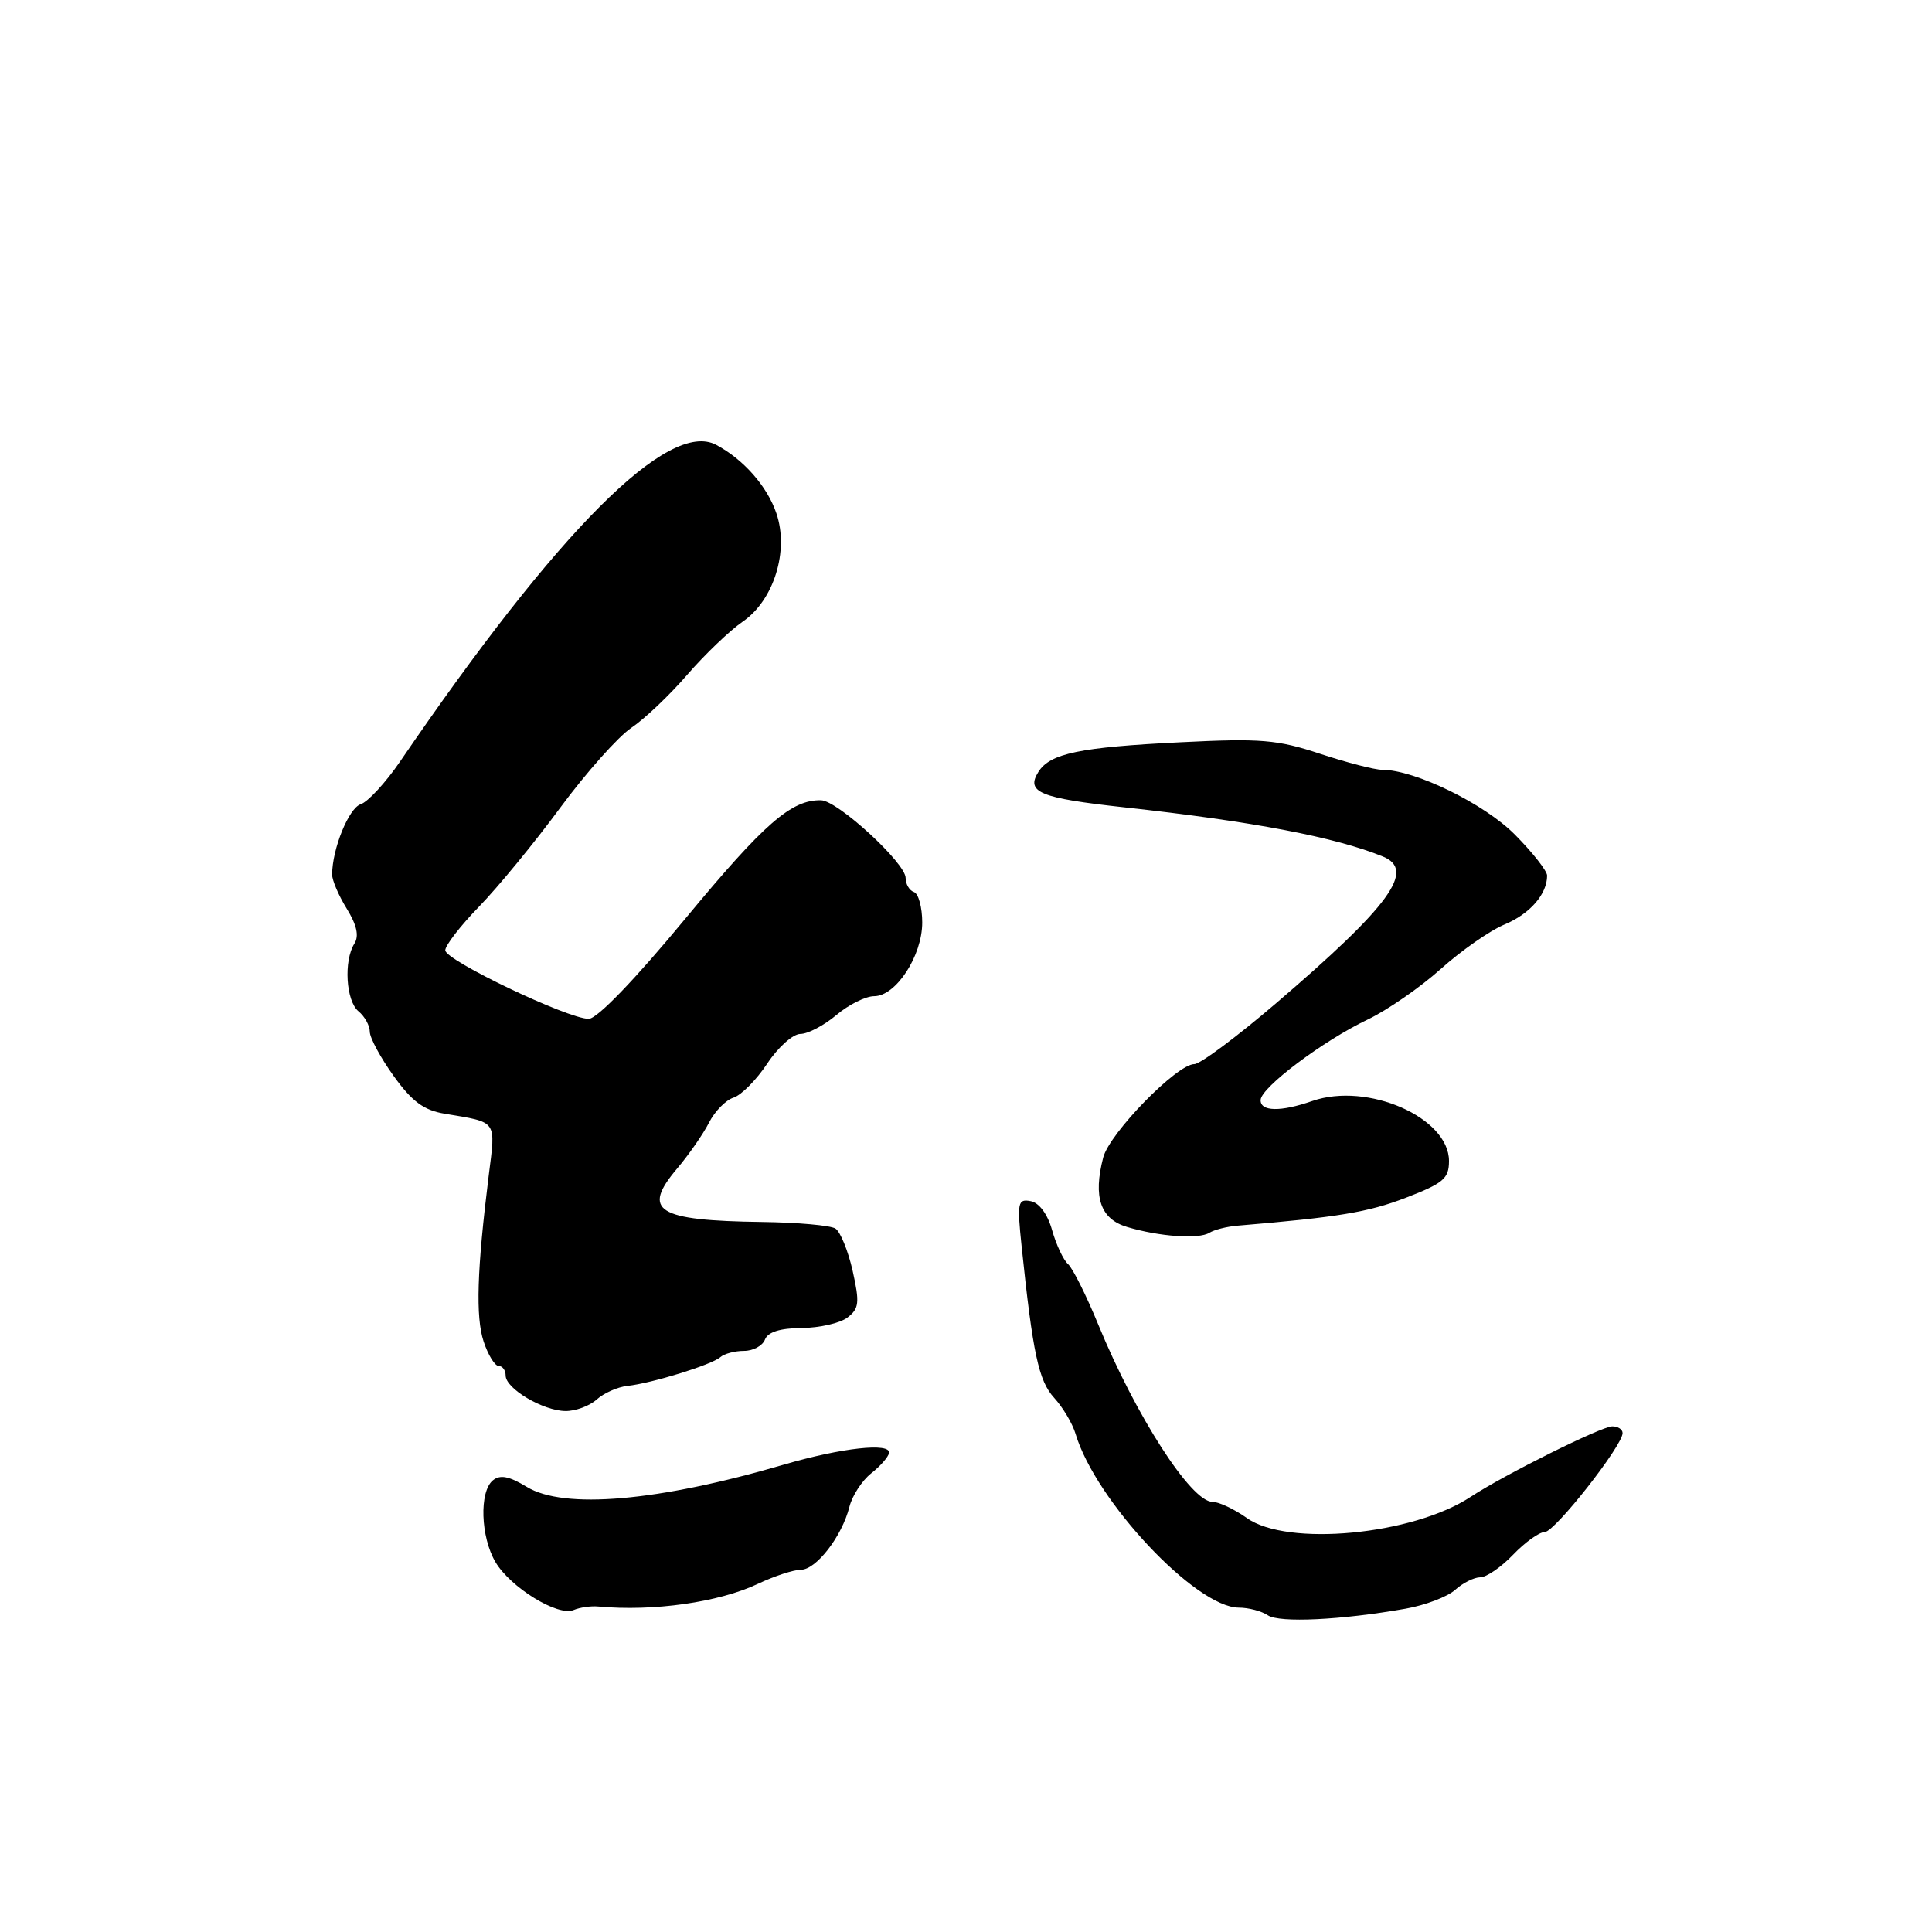 <?xml version="1.0" encoding="UTF-8" standalone="no"?>
<!DOCTYPE svg PUBLIC "-//W3C//DTD SVG 1.1//EN" "http://www.w3.org/Graphics/SVG/1.1/DTD/svg11.dtd" >
<svg xmlns="http://www.w3.org/2000/svg" xmlns:xlink="http://www.w3.org/1999/xlink" version="1.1" viewBox="0 0 256 256">
 <g >
 <path fill="currentColor"
d=" M 186.25 213.16 C 188.86 212.70 191.82 211.57 192.82 210.66 C 193.83 209.75 195.33 209.00 196.14 209.00 C 196.96 209.00 198.92 207.65 200.50 206.00 C 202.08 204.35 203.97 203.00 204.69 203.00 C 206.01 203.00 215.00 191.56 215.00 189.89 C 215.00 189.40 214.39 189.00 213.64 189.00 C 212.20 189.00 199.34 195.40 194.87 198.34 C 187.19 203.40 170.58 204.97 165.22 201.15 C 163.55 199.97 161.50 199.00 160.65 199.00 C 157.83 199.00 150.48 187.58 145.52 175.50 C 143.94 171.65 142.14 168.05 141.52 167.50 C 140.90 166.95 139.95 164.93 139.41 163.01 C 138.82 160.89 137.70 159.37 136.57 159.16 C 134.86 158.83 134.76 159.31 135.37 165.15 C 136.85 179.37 137.63 182.98 139.68 185.22 C 140.83 186.48 142.11 188.62 142.52 190.00 C 145.16 198.85 158.43 212.98 164.13 213.02 C 165.44 213.02 167.18 213.48 168.00 214.04 C 169.53 215.06 177.73 214.67 186.25 213.16 Z  M 79.25 212.87 C 86.56 213.55 95.25 212.32 100.44 209.86 C 102.60 208.84 105.16 208.00 106.12 208.00 C 108.15 208.00 111.57 203.57 112.55 199.67 C 112.92 198.19 114.22 196.19 115.43 195.23 C 116.64 194.28 117.71 193.06 117.80 192.53 C 118.04 191.12 111.51 191.84 103.90 194.06 C 87.21 198.95 74.74 200.03 69.80 197.02 C 67.45 195.59 66.26 195.37 65.30 196.16 C 63.49 197.67 63.68 203.64 65.65 206.98 C 67.64 210.35 73.92 214.21 76.00 213.34 C 76.83 212.99 78.29 212.78 79.25 212.87 Z  M 79.06 185.45 C 80.00 184.60 81.83 183.78 83.14 183.64 C 86.38 183.29 94.29 180.85 95.45 179.83 C 95.97 179.37 97.39 179.00 98.59 179.00 C 99.80 179.00 101.05 178.32 101.36 177.50 C 101.75 176.50 103.36 175.99 106.22 175.97 C 108.57 175.95 111.30 175.33 112.28 174.59 C 113.84 173.40 113.93 172.64 112.98 168.39 C 112.38 165.73 111.35 163.21 110.70 162.79 C 110.04 162.37 105.67 161.98 101.00 161.92 C 87.01 161.73 84.98 160.45 89.72 154.84 C 91.28 153.00 93.17 150.27 93.94 148.77 C 94.70 147.26 96.17 145.76 97.20 145.44 C 98.23 145.11 100.24 143.08 101.67 140.92 C 103.10 138.76 105.07 137.00 106.06 137.00 C 107.04 137.00 109.18 135.88 110.82 134.50 C 112.45 133.12 114.71 132.00 115.83 132.00 C 118.71 132.00 122.20 126.66 122.20 122.24 C 122.20 120.22 121.70 118.40 121.10 118.20 C 120.50 118.00 120.00 117.16 120.00 116.33 C 120.00 114.36 111.00 106.09 108.80 106.04 C 104.87 105.95 101.27 109.09 90.84 121.69 C 84.11 129.83 79.12 135.00 78.01 135.00 C 75.23 135.00 59.00 127.25 59.00 125.92 C 59.00 125.27 61.02 122.66 63.49 120.12 C 65.96 117.58 70.80 111.69 74.24 107.02 C 77.68 102.36 81.93 97.59 83.67 96.43 C 85.41 95.26 88.74 92.10 91.07 89.40 C 93.40 86.71 96.70 83.55 98.40 82.38 C 102.54 79.55 104.58 72.99 102.87 68.00 C 101.65 64.43 98.54 60.89 94.91 58.95 C 88.60 55.57 73.98 70.20 53.01 100.91 C 51.09 103.72 48.74 106.26 47.79 106.57 C 46.22 107.07 44.02 112.48 44.01 115.88 C 44.00 116.64 44.88 118.68 45.95 120.41 C 47.28 122.57 47.60 124.02 46.96 125.03 C 45.52 127.31 45.84 132.62 47.50 134.00 C 48.33 134.68 49.00 135.90 49.00 136.71 C 49.00 137.51 50.42 140.15 52.16 142.57 C 54.59 145.95 56.14 147.11 58.91 147.57 C 65.99 148.76 65.69 148.33 64.76 155.75 C 63.20 168.30 63.01 174.49 64.08 177.75 C 64.67 179.54 65.57 181.00 66.08 181.00 C 66.58 181.00 67.00 181.57 67.00 182.27 C 67.00 184.00 71.95 186.94 74.92 186.97 C 76.25 186.99 78.11 186.30 79.06 185.45 Z  M 160.25 163.35 C 160.89 162.95 162.55 162.53 163.95 162.41 C 177.31 161.29 181.28 160.63 186.25 158.72 C 191.26 156.79 192.00 156.17 192.00 153.84 C 192.00 148.07 181.21 143.34 173.88 145.89 C 169.69 147.35 166.99 147.30 167.04 145.75 C 167.10 144.08 175.33 137.90 181.23 135.09 C 183.83 133.85 188.18 130.84 190.89 128.41 C 193.61 125.97 197.42 123.30 199.38 122.49 C 202.74 121.08 205.00 118.48 205.00 116.02 C 205.00 115.41 203.09 112.97 200.75 110.61 C 196.69 106.50 187.47 102.00 183.13 102.00 C 182.14 102.00 178.44 101.04 174.92 99.88 C 169.27 98.01 167.06 97.82 156.50 98.35 C 143.07 99.01 139.14 99.83 137.60 102.27 C 135.89 104.98 137.77 105.75 149.00 106.98 C 166.00 108.84 176.93 110.92 183.25 113.50 C 187.63 115.29 184.20 120.00 169.08 132.94 C 163.90 137.37 159.03 141.00 158.26 141.00 C 155.94 141.00 147.02 150.14 146.18 153.38 C 144.82 158.63 145.81 161.53 149.34 162.58 C 153.62 163.86 158.83 164.23 160.25 163.35 Z "/>
</g>
</svg>